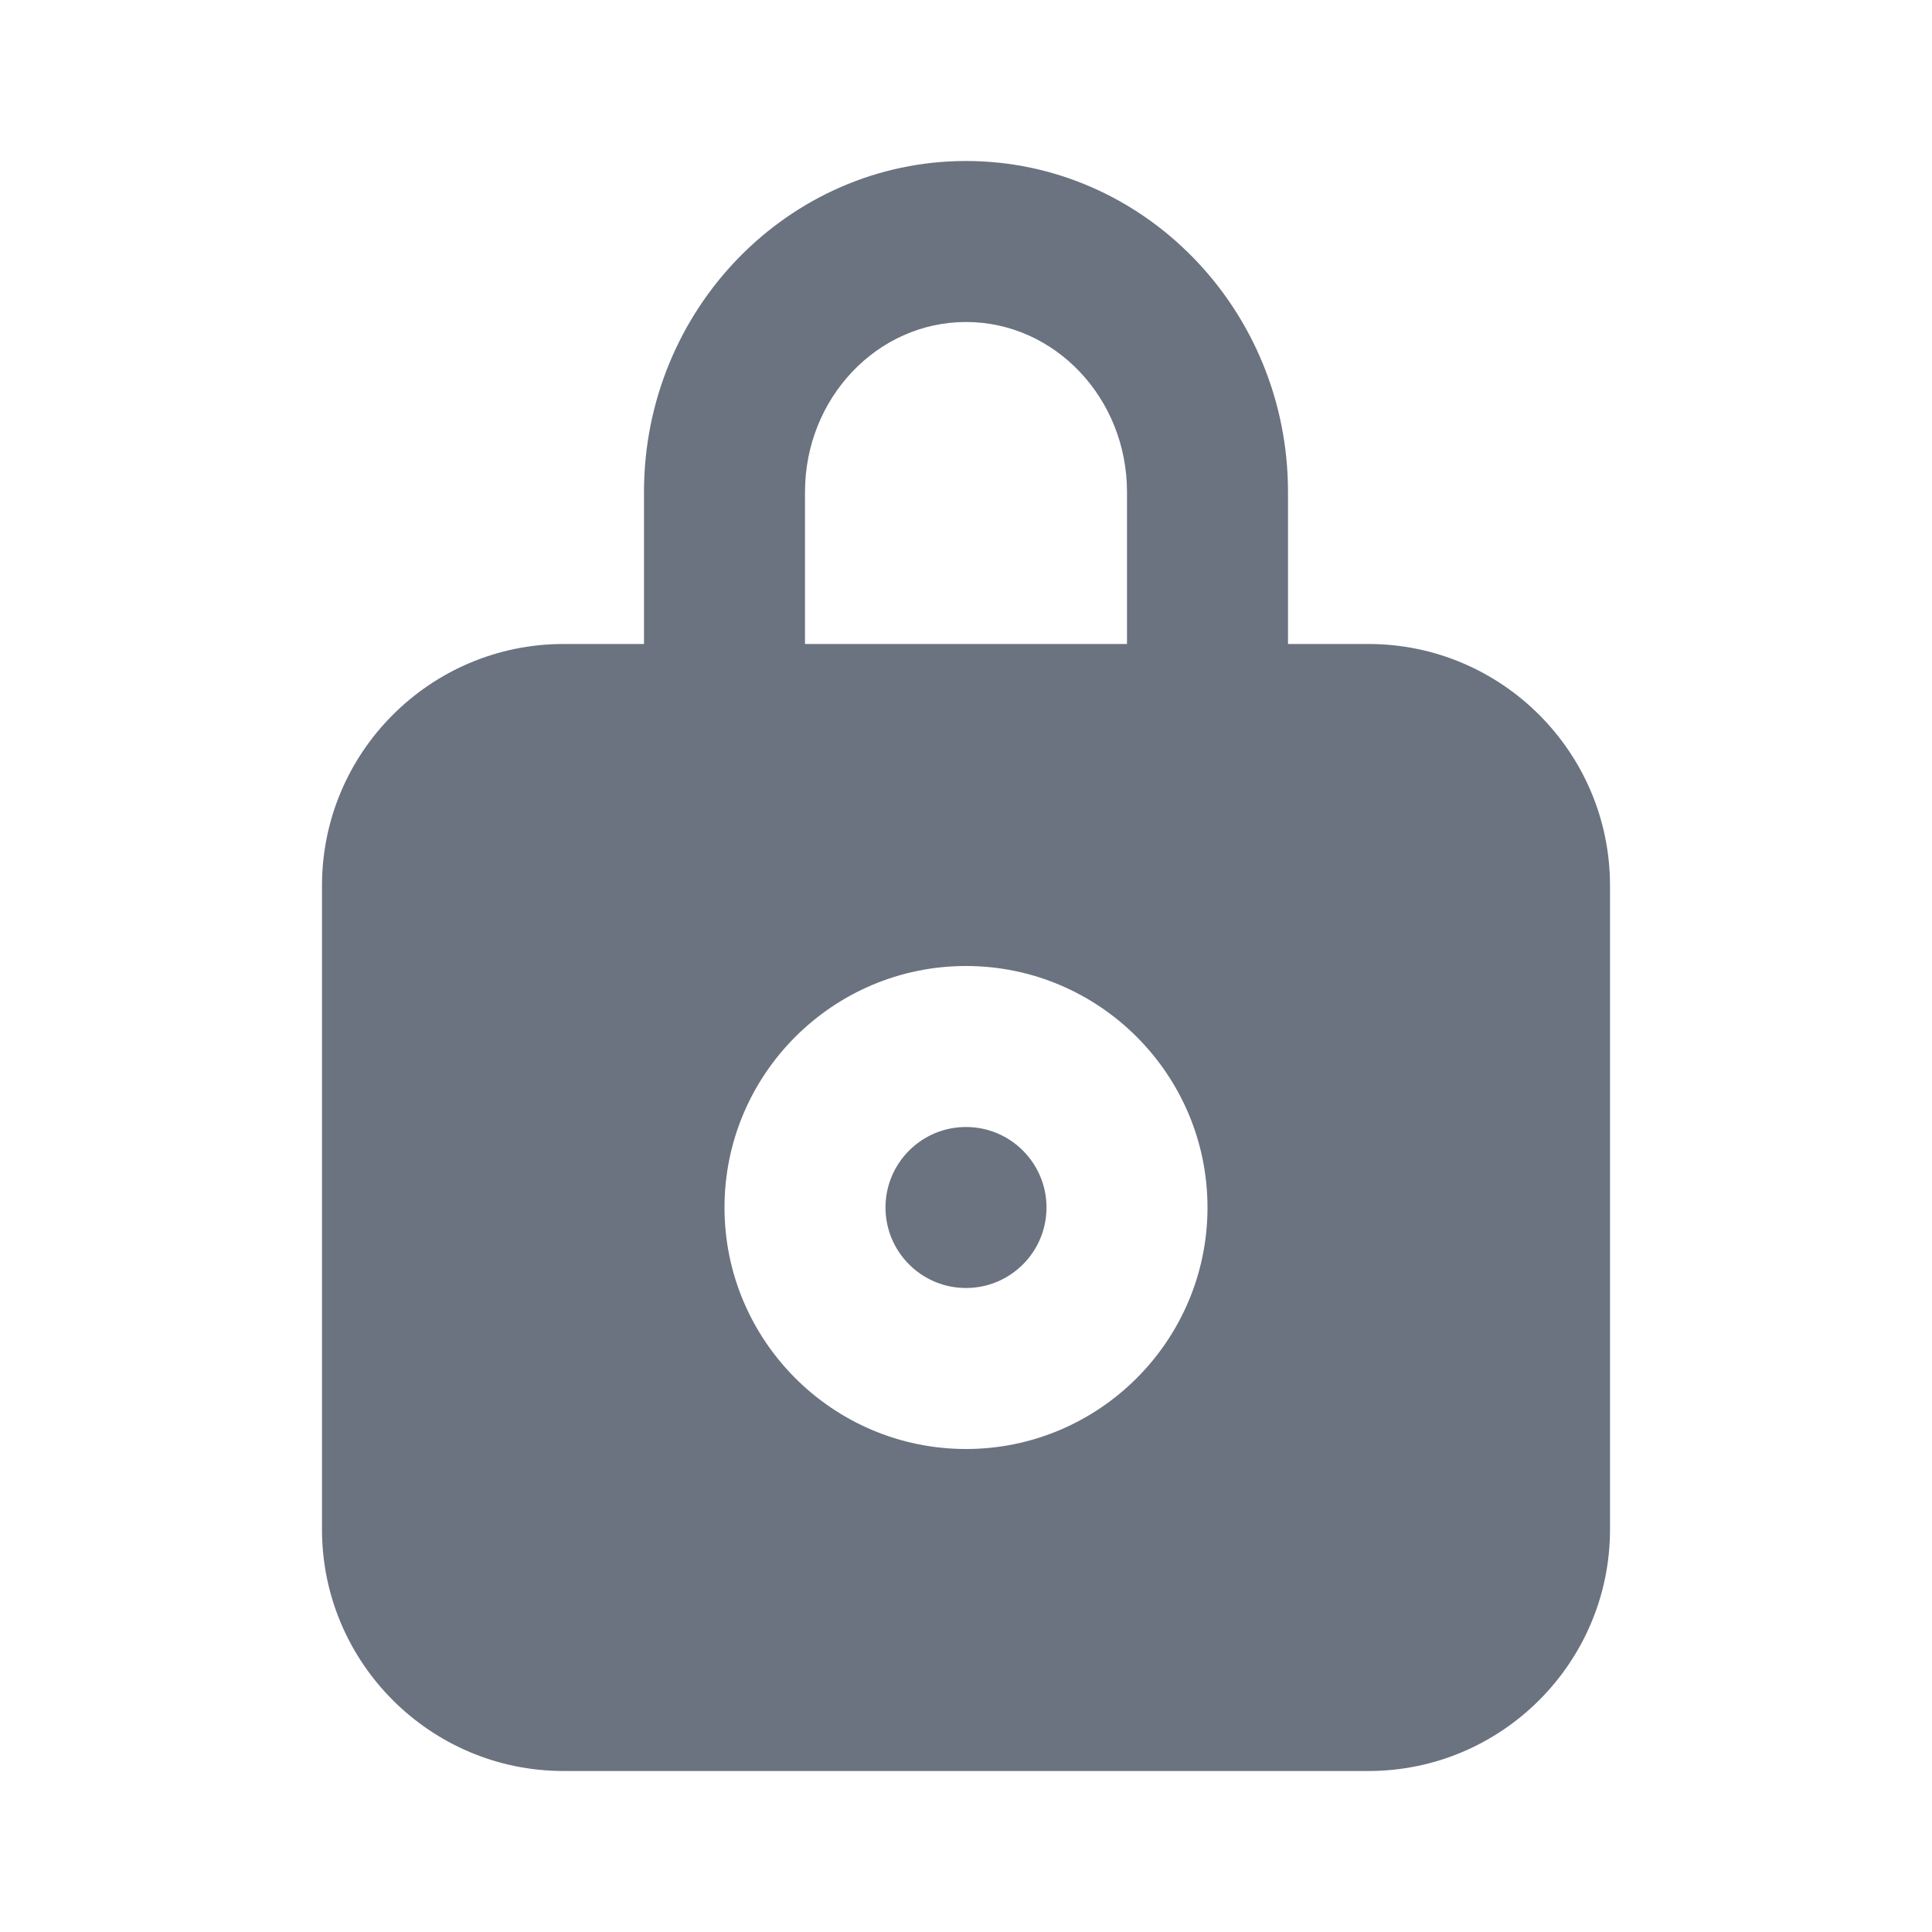 <svg fill="none" height="24" viewBox="0 0 24 24" width="24" xmlns="http://www.w3.org/2000/svg"><path clip-rule="evenodd" d="m12 14c-.552 0-1 .448-1 1s.448 1 1 1 1-.448 1-1-.448-1-1-1zm0 4c-1.654 0-3-1.346-3-3s1.346-3 3-3 3 1.346 3 3-1.346 3-3 3zm-2-11.889c0-1.164.897-2.111 2-2.111s2 .947 2 2.111v1.889h-4zm7 1.889h-1v-1.889c0-2.266-1.794-4.111-4-4.111-2.206 0-4 1.845-4 4.111v1.889h-1c-1.654 0-3 1.346-3 3v8c0 1.654 1.346 3 3 3h10c1.654 0 3-1.346 3-3v-8c0-1.654-1.346-3-3-3z" fill="#6b7280" fill-rule="evenodd"/></svg>